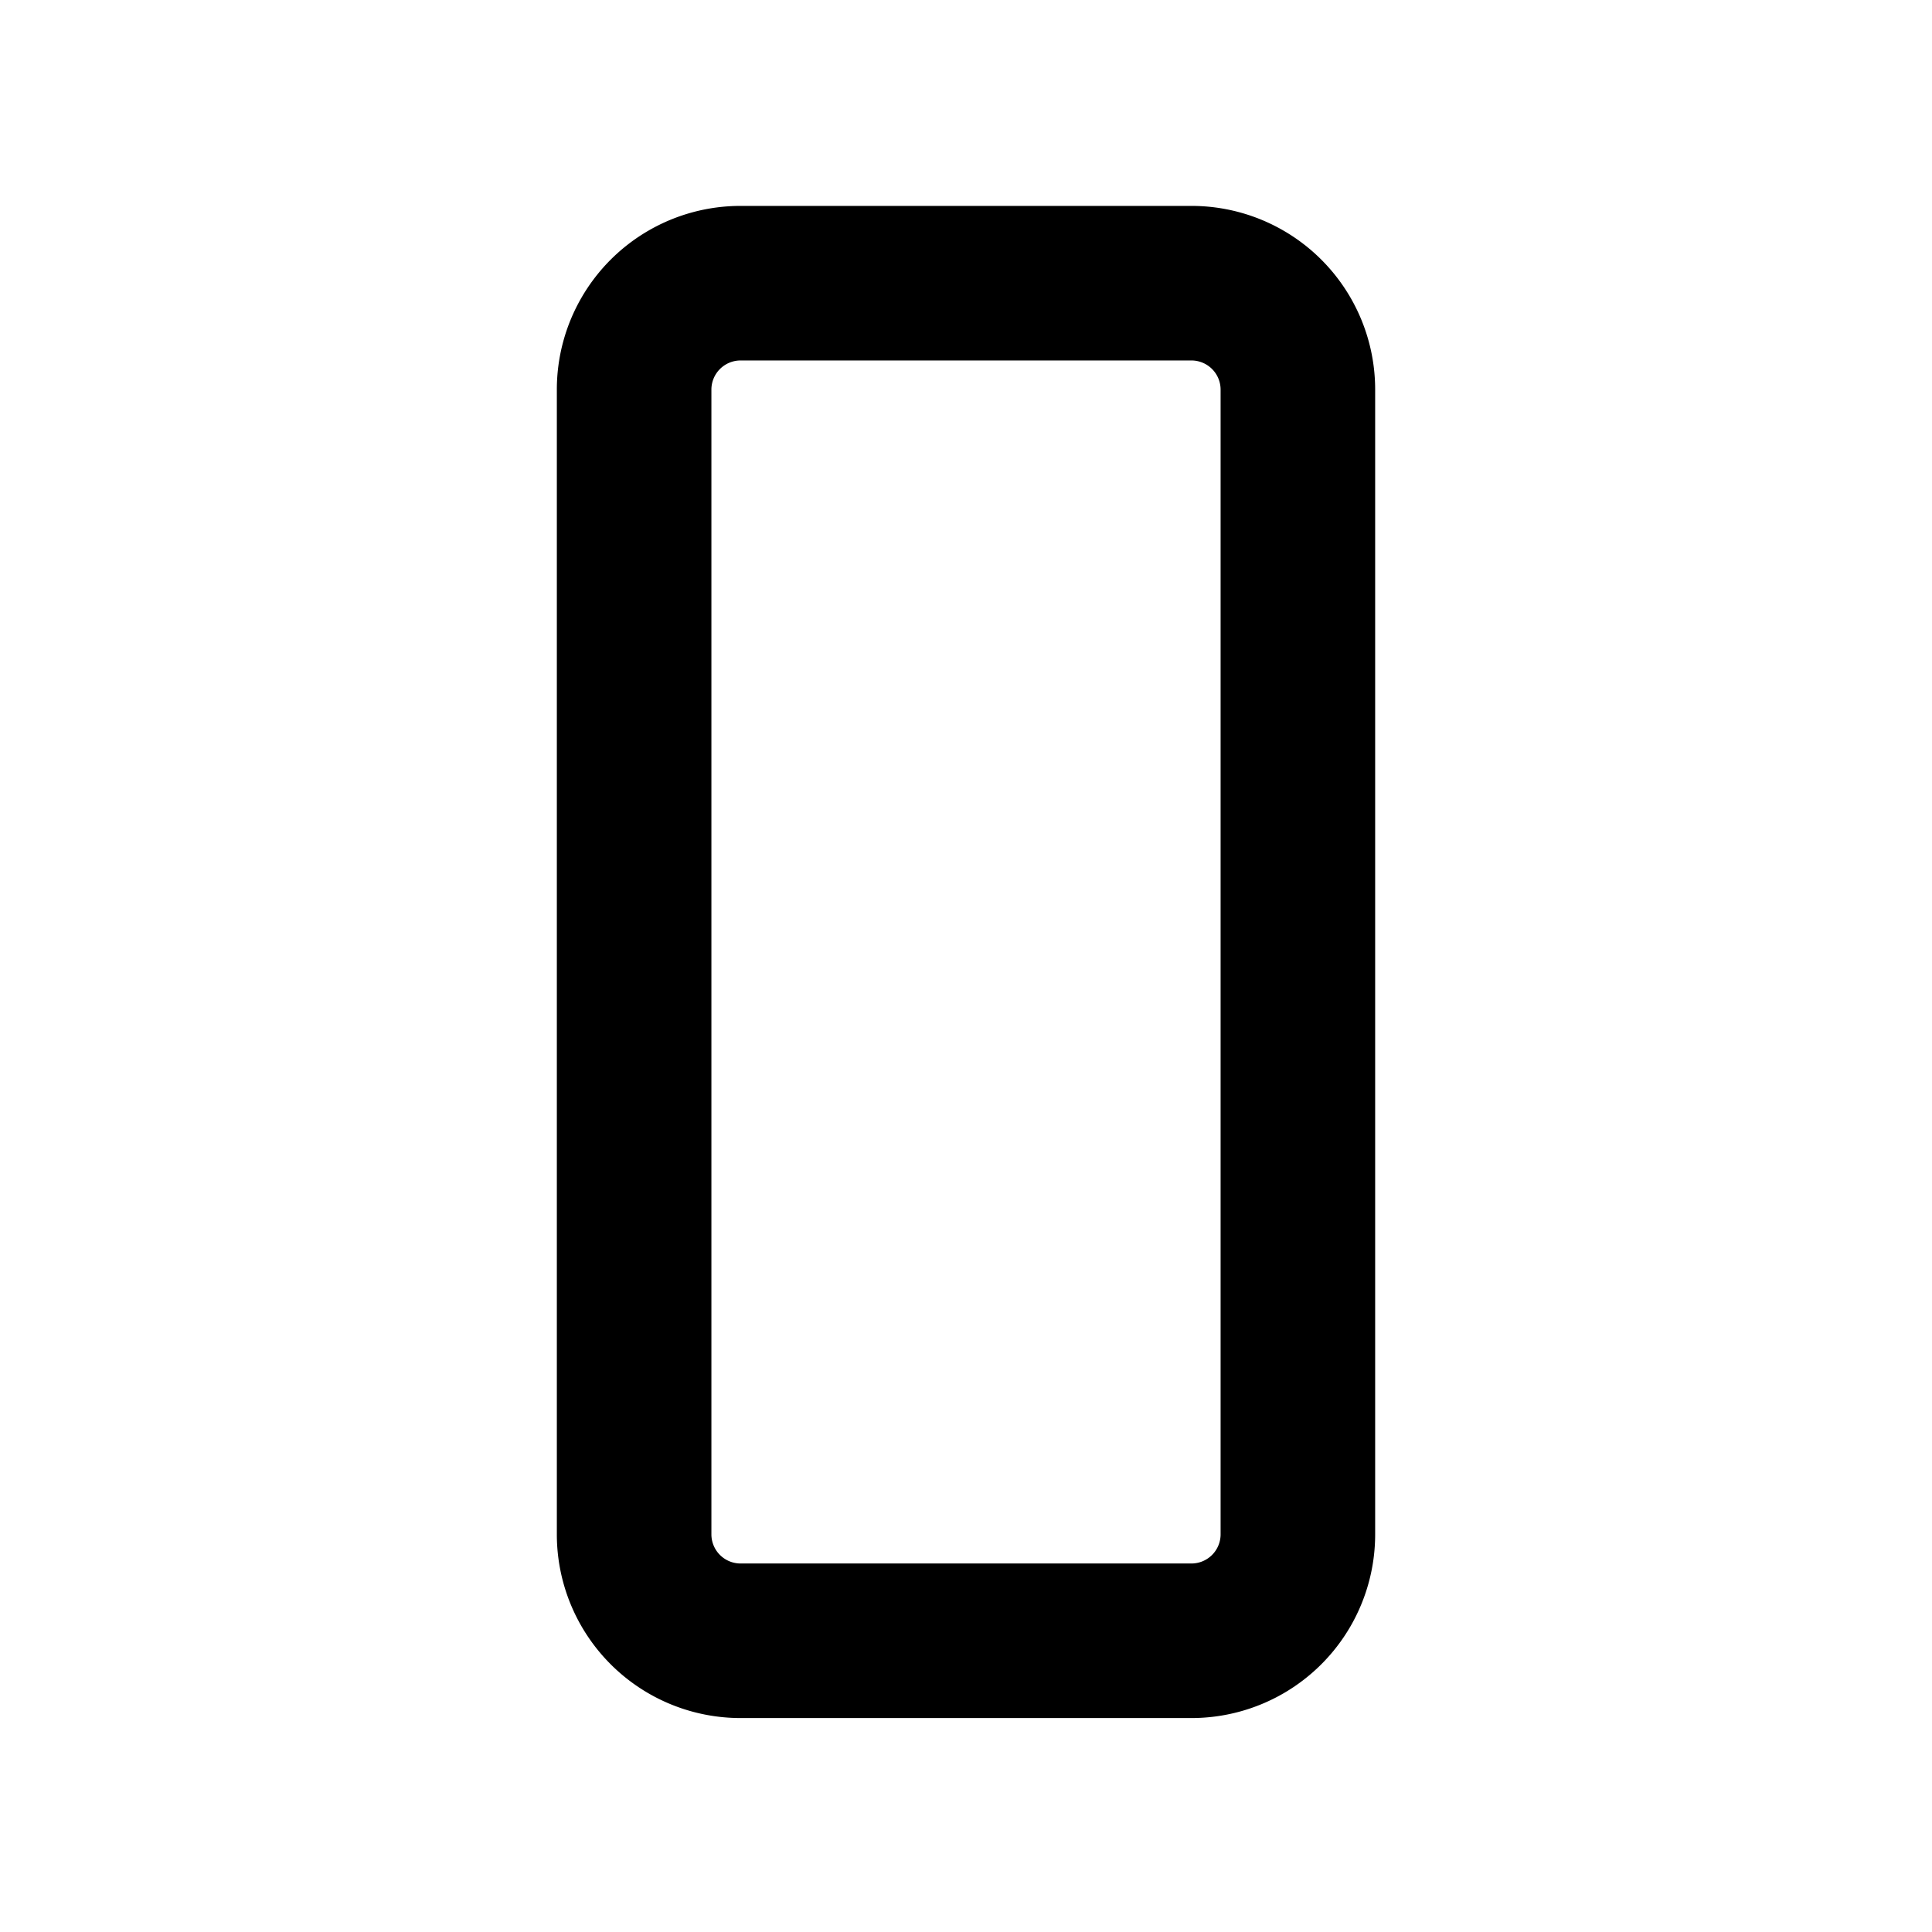 <svg id="Layer_1" data-name="Layer 1" xmlns="http://www.w3.org/2000/svg" viewBox="0 0 50 50">
  <title>type-craft-icons</title>
  <path d="M30.835,9.329a.755.755,0,0,1,.754.754V39.708a.755.755,0,0,1-.754.755H19.165a.755.755,0,0,1-.754-.755V10.083a.755.755,0,0,1,.754-.754h11.67m0-4H19.165a4.753,4.753,0,0,0-4.754,4.754V39.708a4.754,4.754,0,0,0,4.754,4.755h11.67a4.754,4.754,0,0,0,4.754-4.755V10.083a4.753,4.753,0,0,0-4.754-4.754Z"/>
</svg>
